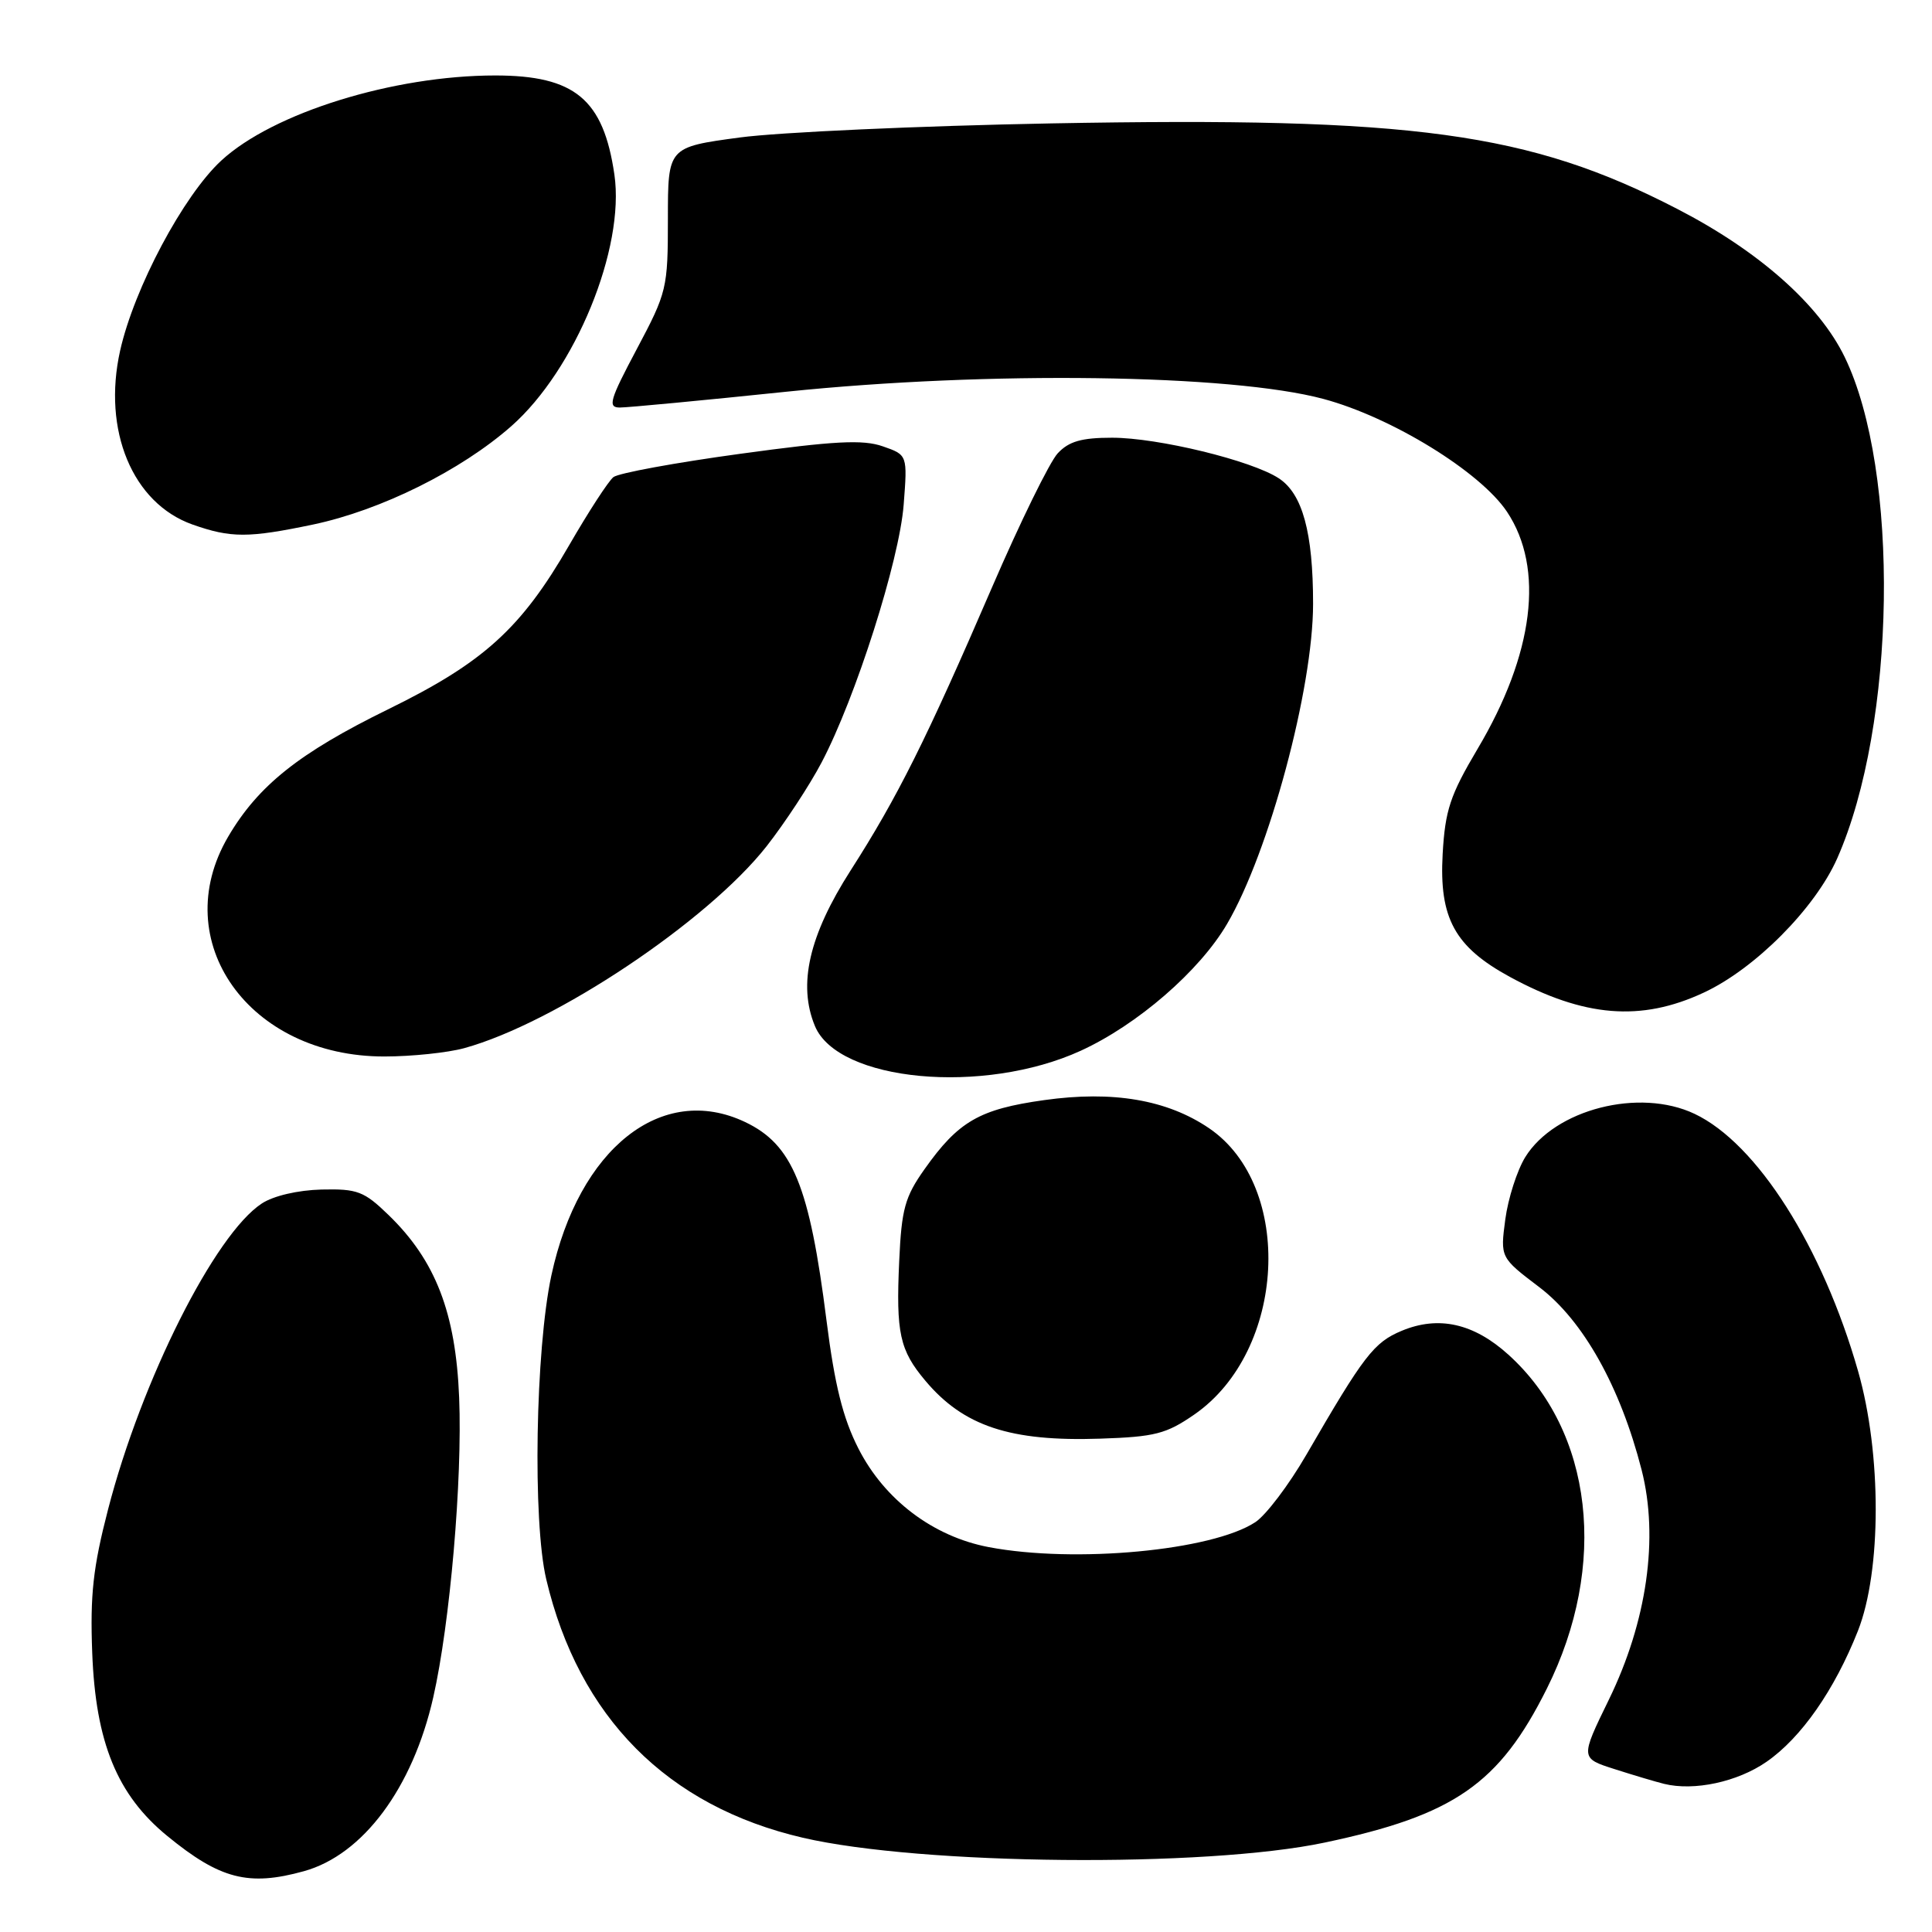 <?xml version="1.0" encoding="UTF-8" standalone="no"?>
<!DOCTYPE svg PUBLIC "-//W3C//DTD SVG 1.1//EN" "http://www.w3.org/Graphics/SVG/1.1/DTD/svg11.dtd" >
<svg xmlns="http://www.w3.org/2000/svg" xmlns:xlink="http://www.w3.org/1999/xlink" version="1.1" viewBox="0 0 256 256">
 <g >
 <path fill="currentColor"
d=" M 40.28 247.94 C 48.10 245.77 54.69 236.91 57.41 224.90 C 59.63 215.12 61.28 196.08 60.84 185.20 C 60.39 173.94 57.71 167.02 51.48 160.99 C 48.24 157.85 47.36 157.51 42.60 157.62 C 39.48 157.70 36.24 158.45 34.69 159.47 C 28.47 163.54 18.75 182.88 14.32 200.00 C 12.33 207.68 11.93 211.32 12.22 219.00 C 12.67 230.88 15.52 237.84 22.17 243.28 C 29.15 249.00 32.94 249.98 40.28 247.94 Z  M 175.53 244.15 C 192.68 240.53 198.65 236.39 204.96 223.76 C 213.14 207.40 211.09 189.64 199.87 179.50 C 195.27 175.34 190.61 174.30 185.73 176.34 C 182.04 177.88 180.72 179.60 173.10 192.76 C 170.79 196.75 167.74 200.78 166.33 201.70 C 160.58 205.47 142.43 207.17 131.01 205.00 C 123.64 203.60 117.19 198.72 113.74 191.93 C 111.69 187.90 110.60 183.53 109.52 175.00 C 107.26 157.11 105.03 151.66 98.72 148.67 C 87.69 143.44 76.69 152.16 73.06 169.00 C 70.95 178.82 70.56 201.59 72.38 209.26 C 76.70 227.54 88.42 239.34 106.38 243.51 C 122.06 247.15 159.69 247.50 175.53 244.15 Z  M 234.07 233.45 C 238.67 230.27 243.08 223.94 246.18 216.11 C 249.32 208.16 249.33 192.63 246.21 181.70 C 241.49 165.18 232.81 151.51 224.54 147.59 C 217.23 144.12 206.03 146.98 202.10 153.33 C 201.02 155.09 199.83 158.80 199.46 161.57 C 198.79 166.63 198.79 166.63 203.97 170.56 C 209.79 174.98 214.70 183.76 217.52 194.76 C 219.82 203.75 218.24 214.86 213.17 225.24 C 209.40 232.97 209.40 232.97 213.95 234.42 C 216.45 235.22 219.40 236.10 220.50 236.37 C 224.47 237.35 230.22 236.12 234.07 233.45 Z  M 158.27 187.42 C 170.41 179.01 171.52 157.18 160.20 149.49 C 154.65 145.72 147.44 144.49 138.36 145.77 C 129.78 146.97 126.99 148.58 122.50 154.93 C 119.90 158.60 119.46 160.21 119.15 167.09 C 118.71 176.64 119.21 178.91 122.62 182.96 C 127.68 188.98 133.87 191.03 145.77 190.63 C 153.04 190.39 154.54 190.00 158.27 187.42 Z  M 143.20 139.23 C 150.70 135.80 158.94 128.67 162.59 122.43 C 168.16 112.93 173.99 91.24 173.99 80.00 C 173.99 70.57 172.59 65.43 169.45 63.38 C 165.86 61.02 153.44 58.00 147.36 58.00 C 143.31 58.00 141.63 58.48 140.15 60.07 C 139.09 61.21 135.17 69.20 131.45 77.82 C 122.76 97.96 118.91 105.67 112.71 115.34 C 107.20 123.95 105.70 130.45 107.98 135.95 C 111.03 143.32 130.32 145.12 143.20 139.23 Z  M 61.50 138.89 C 73.55 135.58 93.77 122.07 101.58 112.13 C 103.99 109.05 107.28 104.05 108.87 101.02 C 113.38 92.45 119.17 74.27 119.74 66.89 C 120.25 60.28 120.25 60.28 116.97 59.14 C 114.34 58.22 110.57 58.42 98.09 60.13 C 89.52 61.30 81.95 62.69 81.28 63.22 C 80.61 63.76 77.98 67.81 75.42 72.24 C 69.05 83.29 64.07 87.80 51.40 94.00 C 39.63 99.77 34.21 104.09 30.23 110.87 C 22.12 124.71 32.99 140.01 50.93 139.99 C 54.54 139.99 59.30 139.49 61.50 138.89 Z  M 225.75 131.53 C 232.55 128.37 240.51 120.36 243.44 113.74 C 251.26 96.05 251.76 62.41 244.43 47.31 C 241.05 40.34 233.05 33.26 222.26 27.69 C 202.61 17.54 187.37 15.46 139.32 16.35 C 121.82 16.68 103.22 17.52 98.00 18.22 C 88.50 19.50 88.50 19.50 88.50 29.00 C 88.50 38.21 88.37 38.74 84.38 46.25 C 80.78 53.02 80.50 54.00 82.13 54.00 C 83.16 54.00 93.11 53.06 104.25 51.90 C 130.97 49.14 163.09 49.57 175.36 52.86 C 184.41 55.29 196.15 62.51 199.69 67.82 C 204.67 75.31 203.26 86.66 195.77 99.26 C 192.15 105.37 191.49 107.35 191.16 113.15 C 190.68 121.66 192.76 125.46 200.06 129.44 C 209.90 134.79 217.44 135.41 225.75 131.53 Z  M 41.50 69.50 C 50.47 67.61 61.07 62.35 67.75 56.47 C 76.24 48.99 82.83 32.90 81.41 23.13 C 79.96 13.16 76.17 10.00 65.62 10.00 C 52.13 10.00 36.18 14.95 29.33 21.27 C 24.31 25.89 17.78 38.16 15.92 46.45 C 13.55 57.04 17.56 66.68 25.50 69.50 C 30.60 71.30 32.90 71.30 41.50 69.50 Z "/>
</g>
</svg>